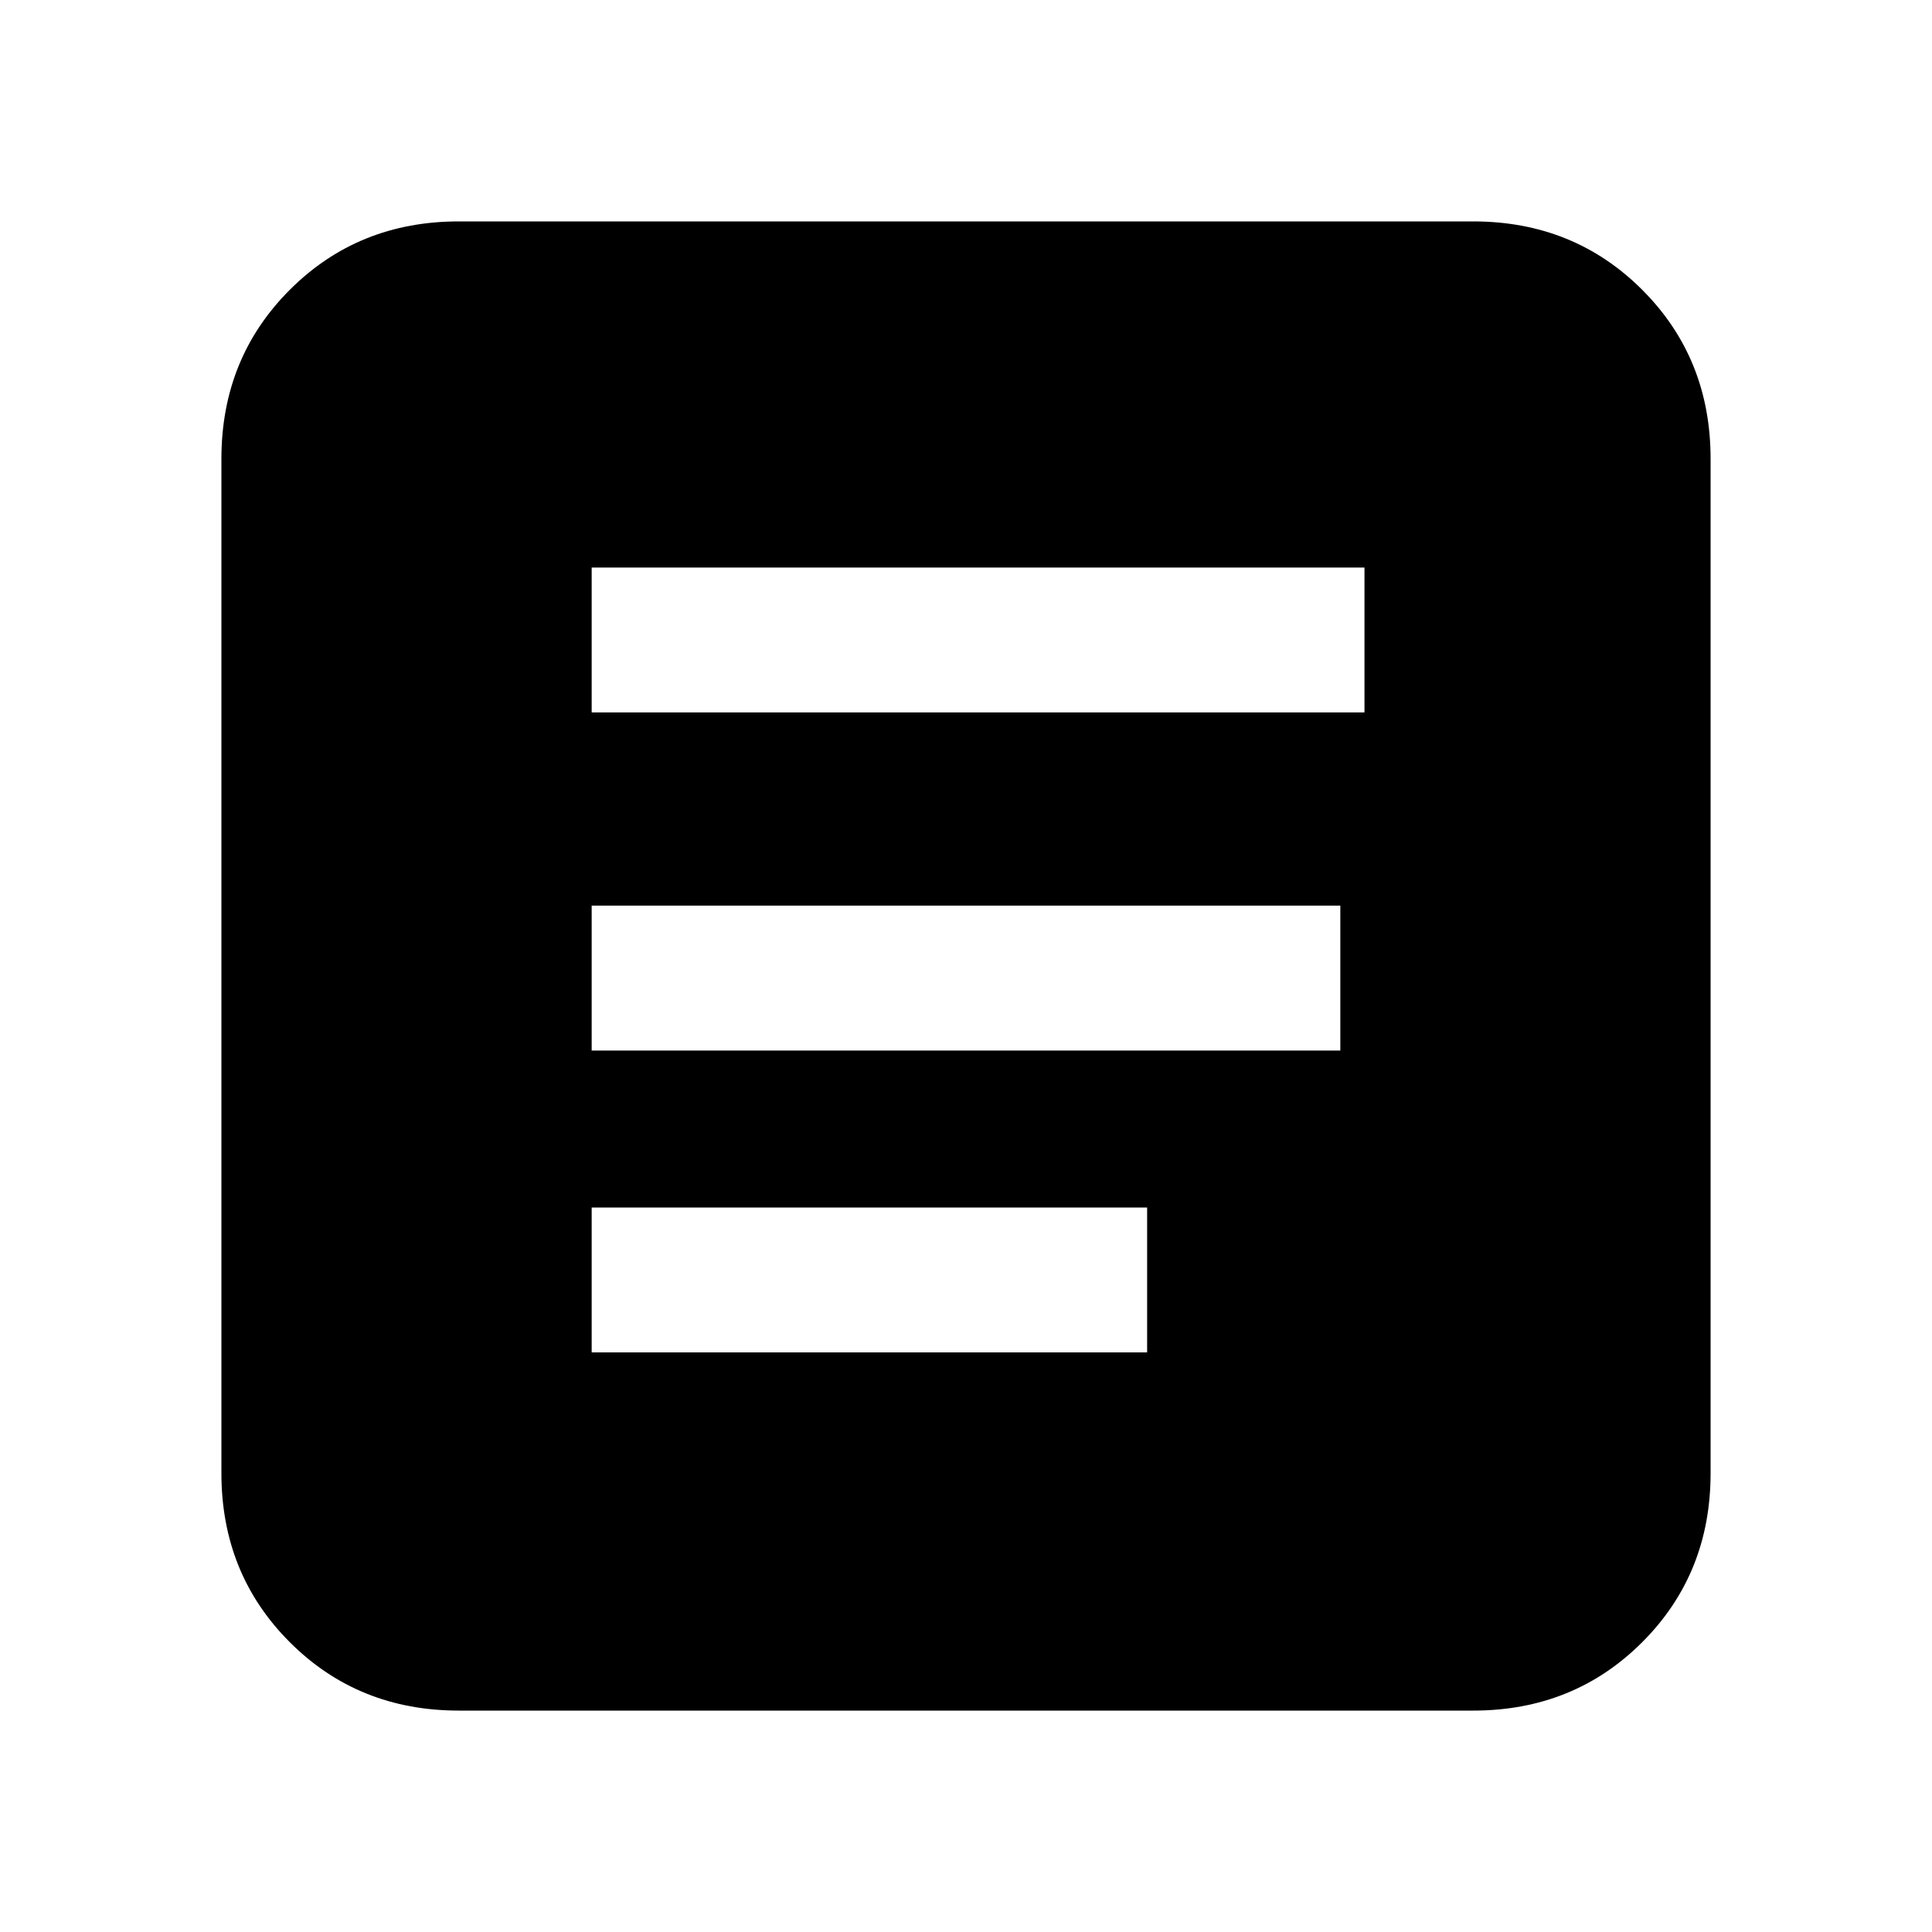 <svg xmlns="http://www.w3.org/2000/svg" height="20" width="20"><path d="M6.125 7.375h8v-1.5h-8Zm0 6.625h5.75v-1.5h-5.75Zm0-3.125h7.75v-1.5h-7.75ZM4.75 17.708Q3.708 17.708 3 17t-.708-1.75V4.75Q2.292 3.708 3 3t1.75-.708h10.5q1.042 0 1.75.708t.708 1.75v10.5q0 1.042-.708 1.75t-1.75.708Z"/></svg>